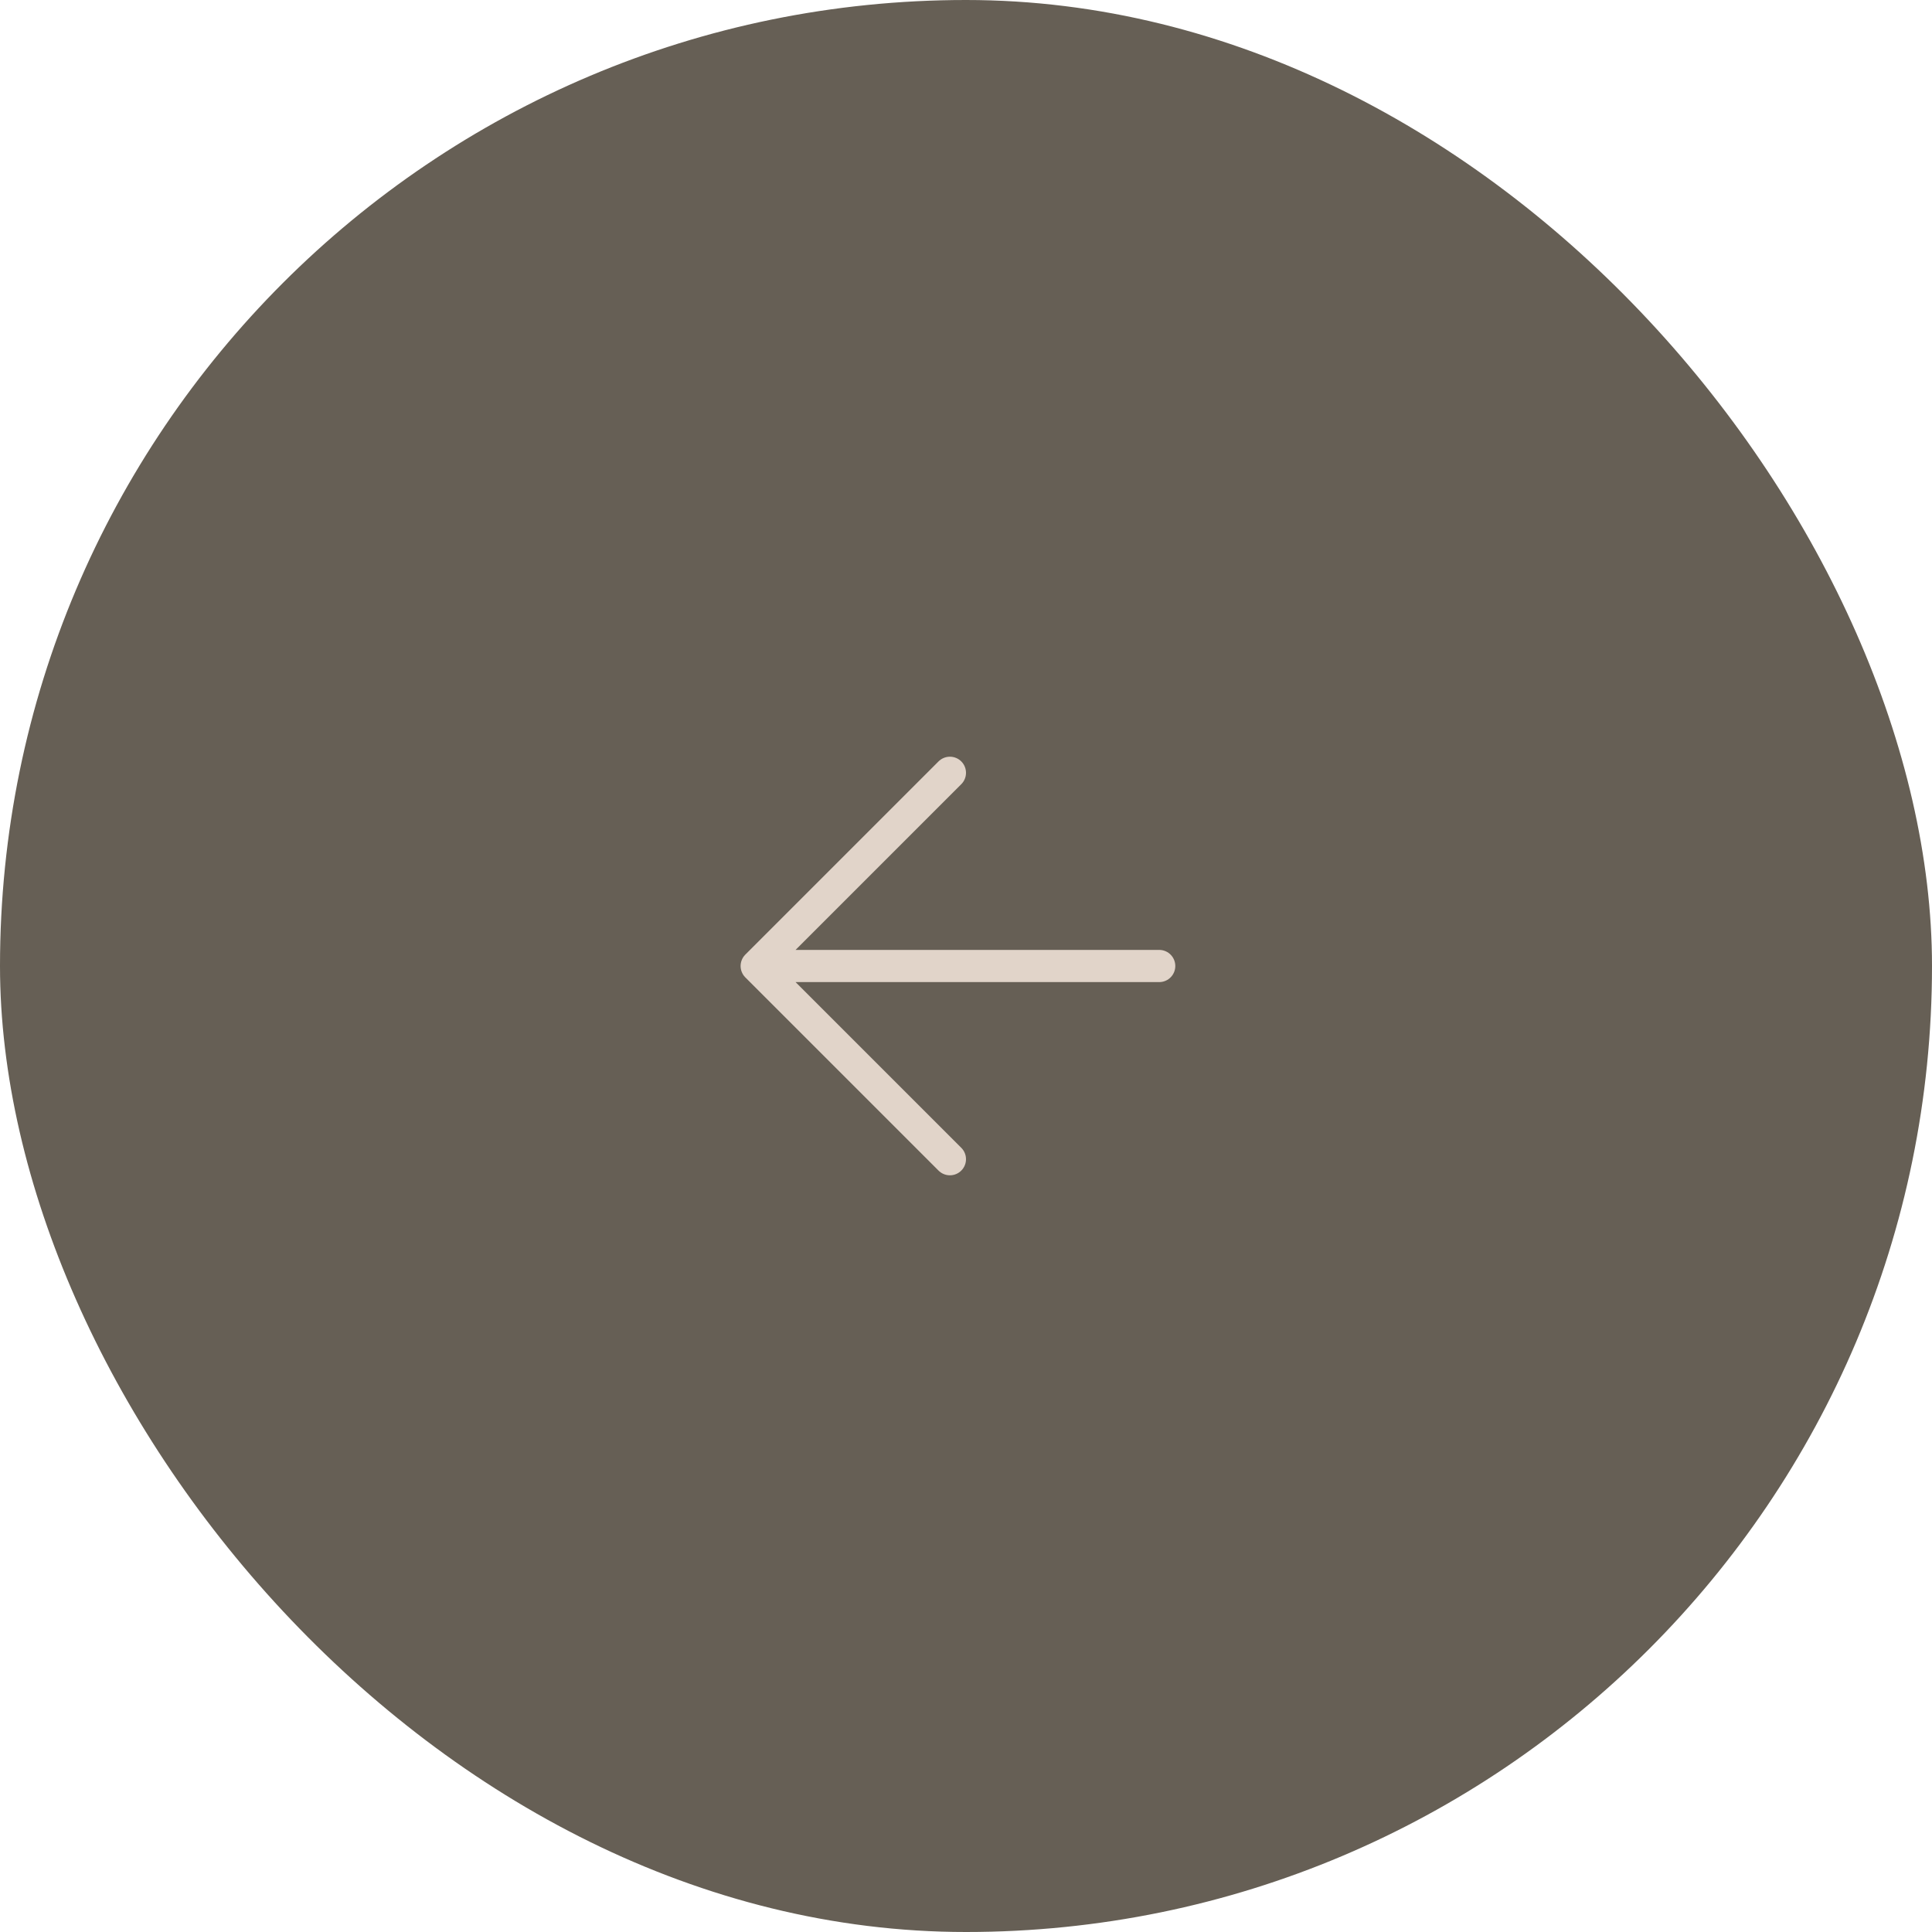 <svg xmlns="http://www.w3.org/2000/svg" viewBox="0 0 60 60" height="60" width="60"><g xmlns="http://www.w3.org/2000/svg" transform="matrix(-1 0 0 -1 60 60)"><rect width="60" height="60" rx="30" fill="#665F55" /><path d="M24 30H36.5M36.5 30L30.5 24M36.5 30L30.5 36" stroke="#E1D4C9" stroke-linecap="round" stroke-linejoin="round" /></g></svg>